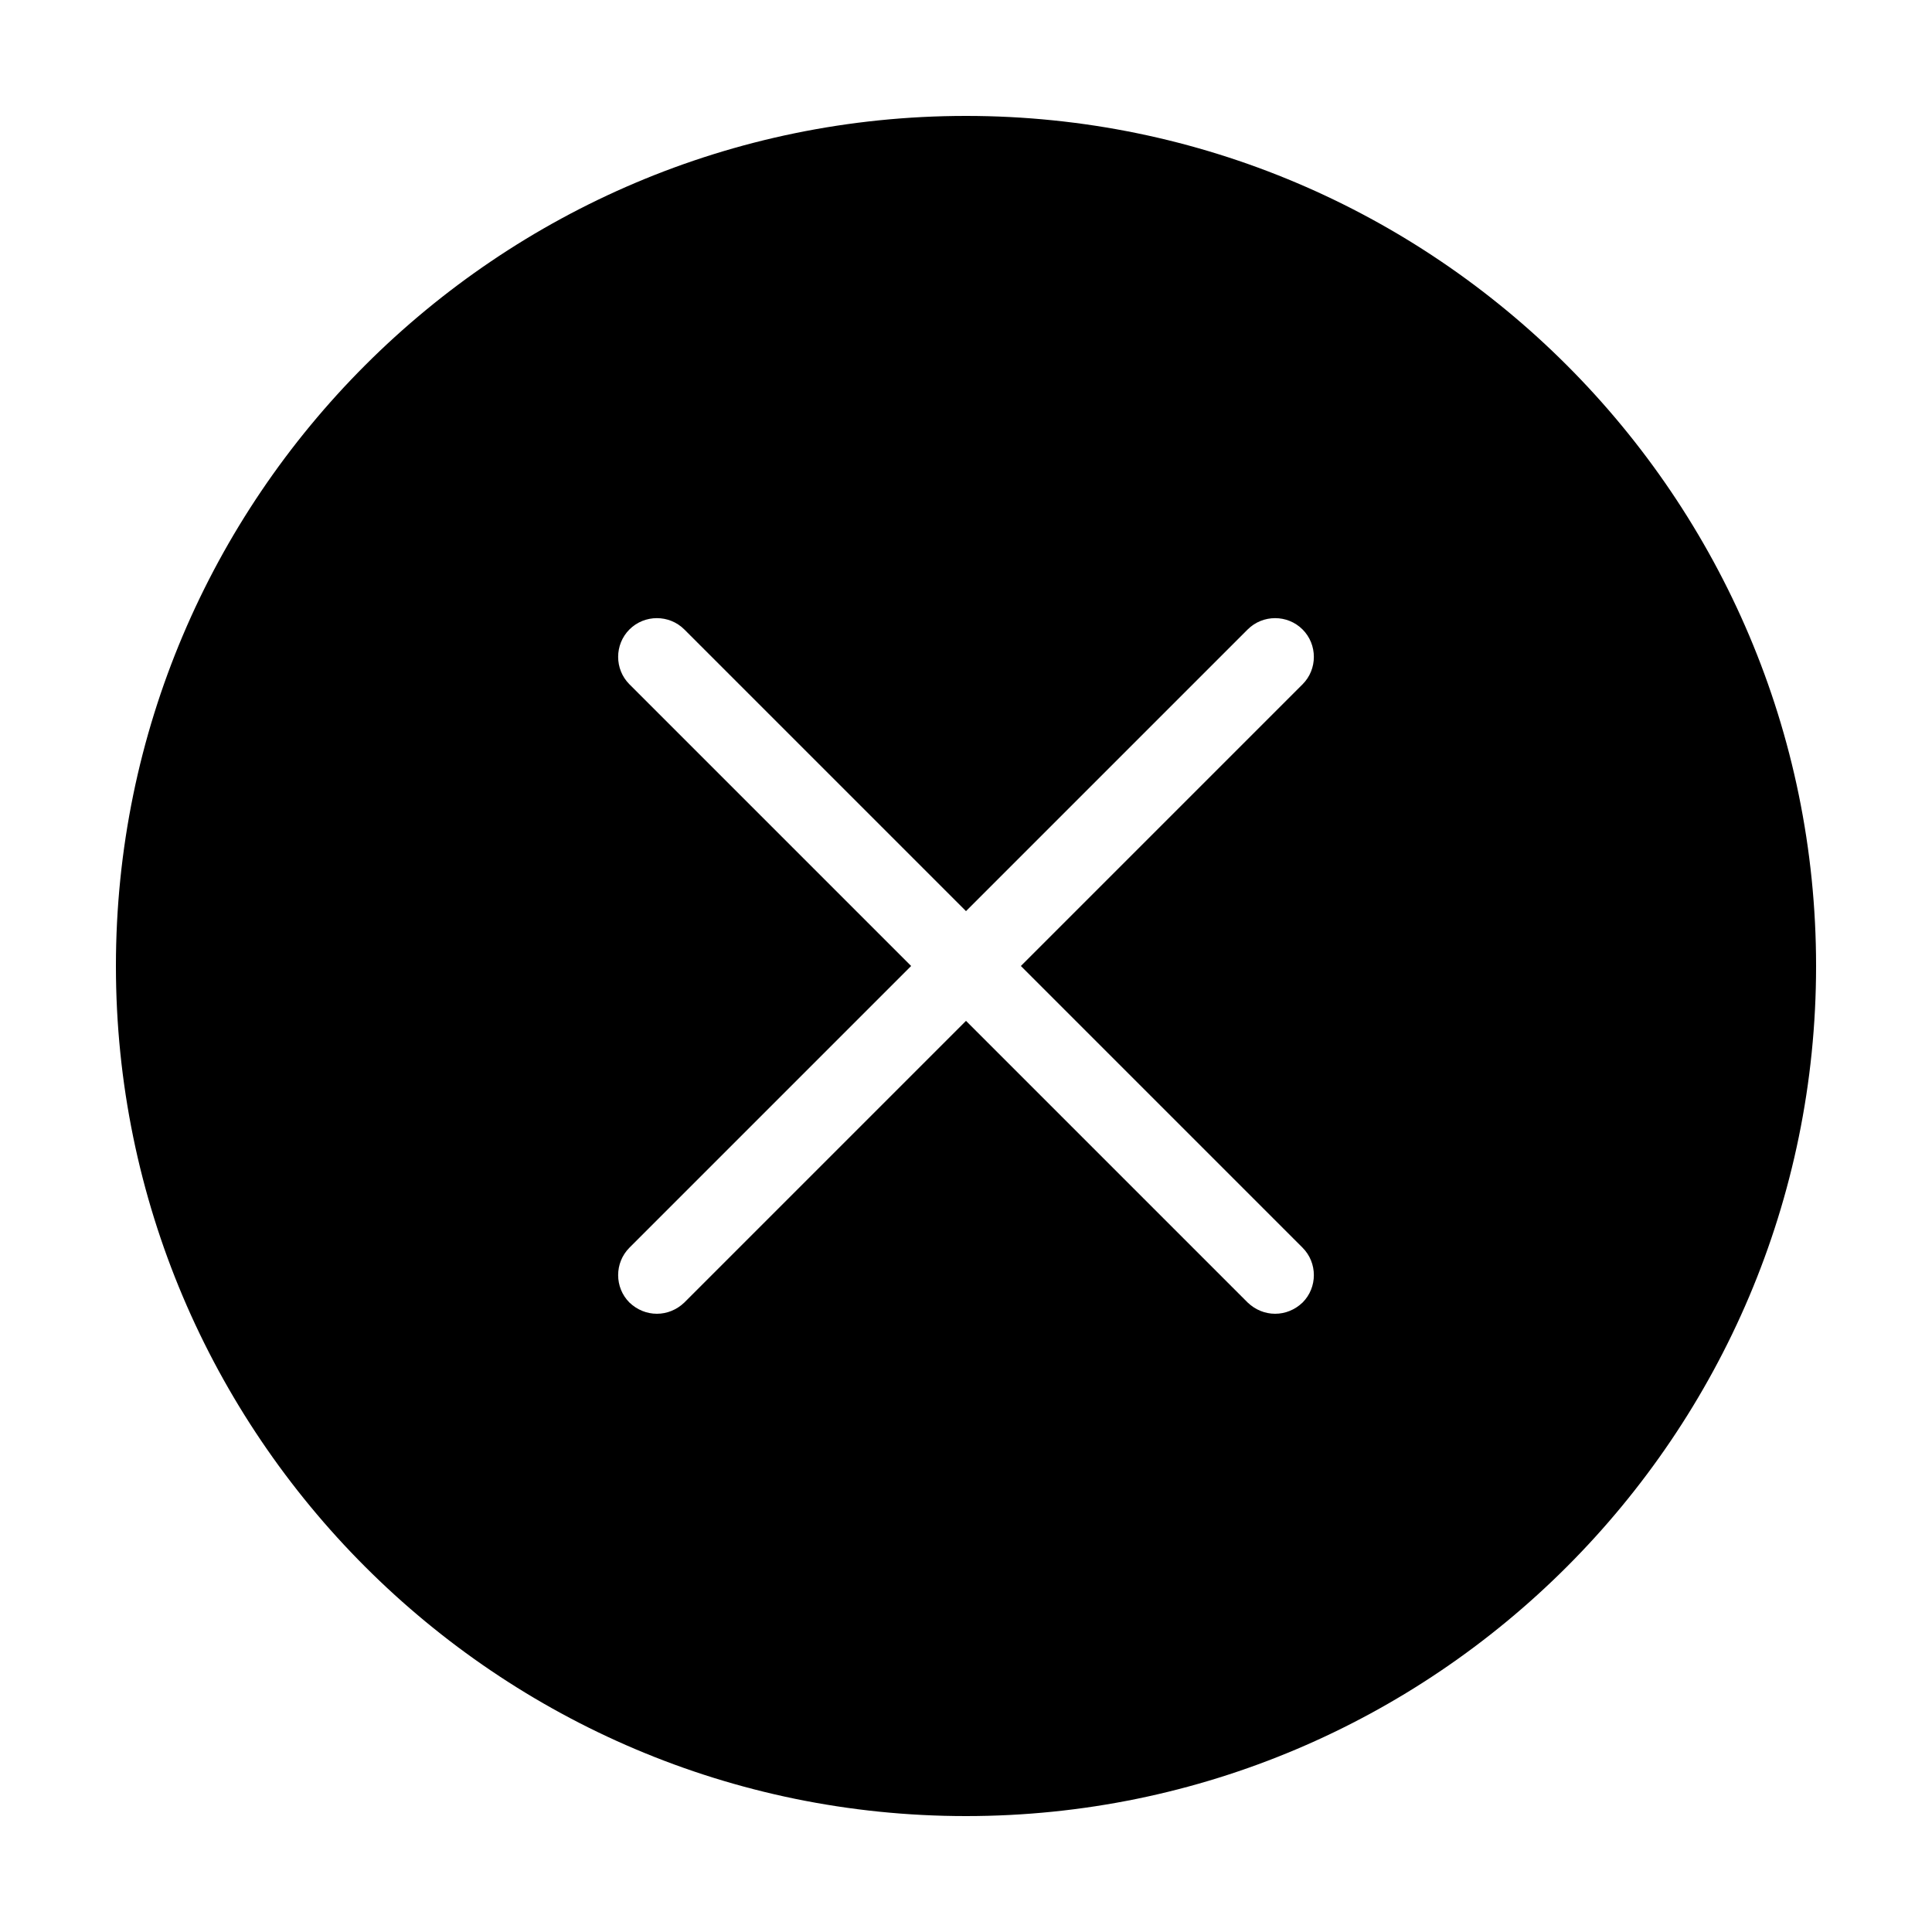 <svg xmlns="http://www.w3.org/2000/svg" viewBox="0 0 50 50">
    <path d="M25,3C12.87,3,3,12.87,3,25s9.87,22,22,22s22-9.87,22-22S37.13,3,25,3z M33.71,32.29c0.39,0.39,0.39,1.03,0,1.42 C33.51,33.9,33.26,34,33,34s-0.51-0.1-0.71-0.29L25,26.42l-7.29,7.29C17.51,33.9,17.26,34,17,34s-0.51-0.1-0.71-0.29 c-0.39-0.39-0.39-1.03,0-1.42L23.58,25l-7.29-7.29c-0.39-0.39-0.39-1.03,0-1.42c0.39-0.39,1.03-0.39,1.42,0L25,23.58l7.29-7.29 c0.39-0.39,1.03-0.39,1.42,0c0.39,0.39,0.39,1.03,0,1.42L26.42,25L33.71,32.29z" />
</svg>
